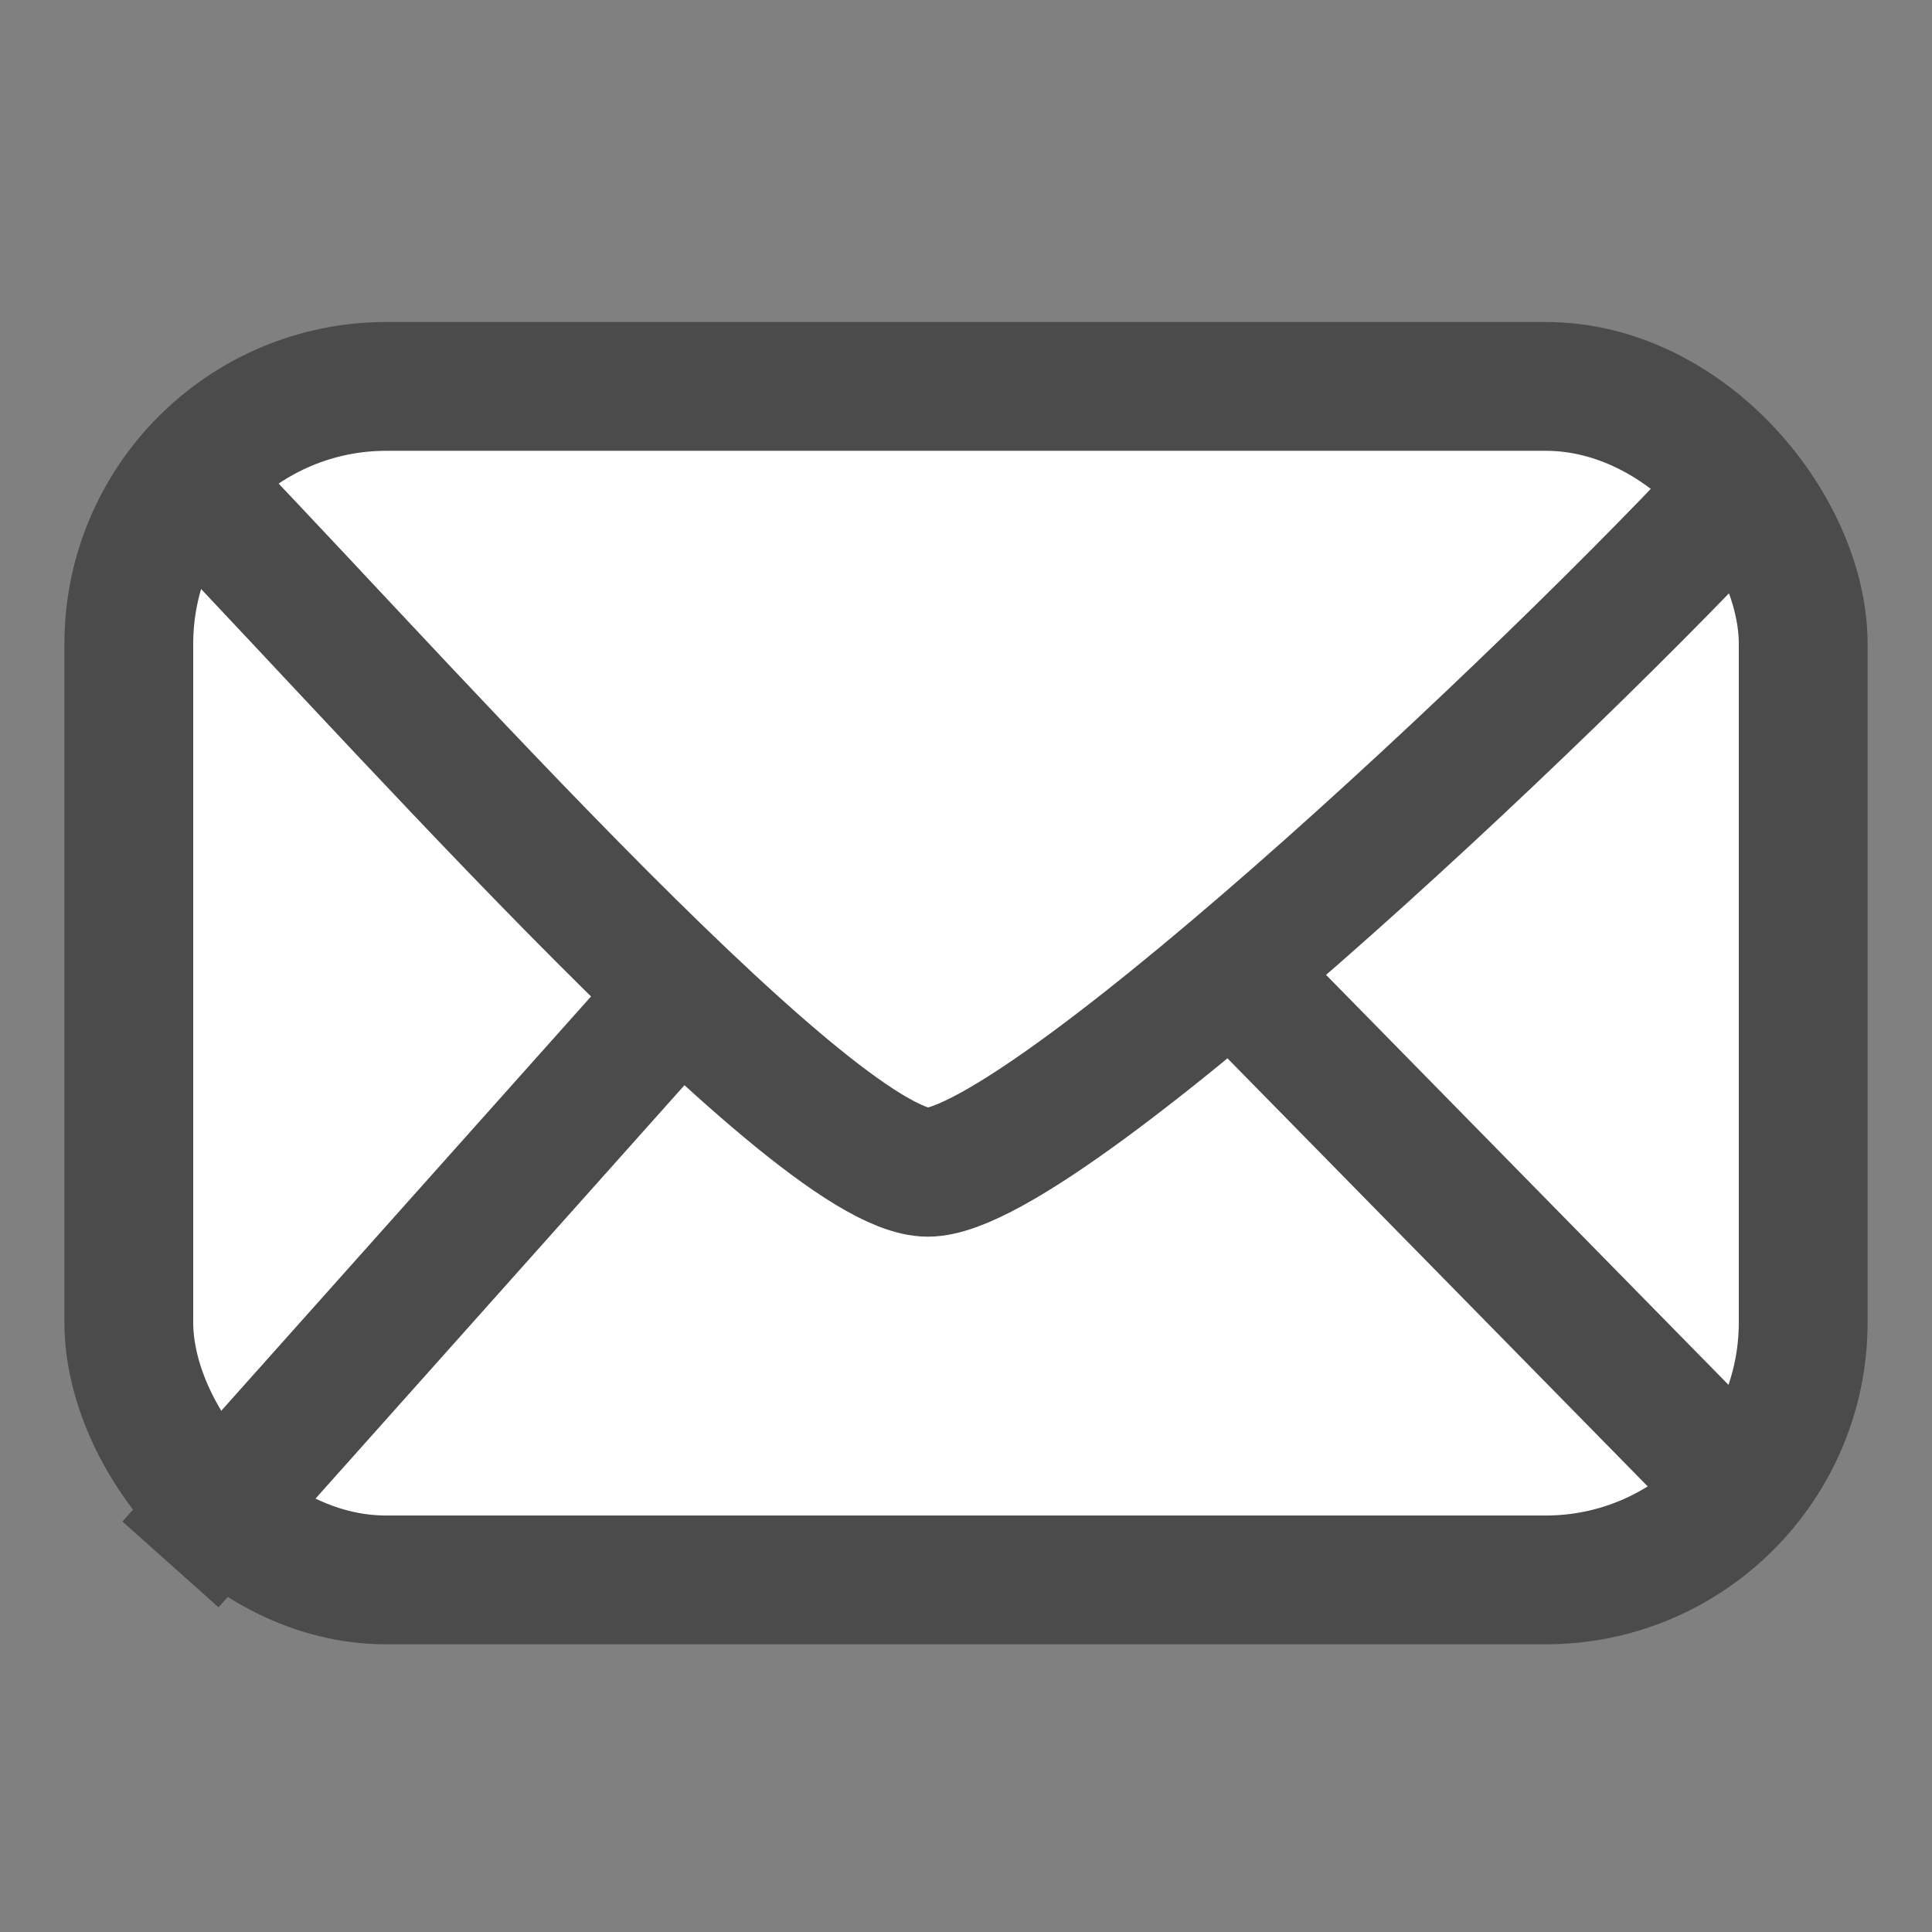 <svg width="30" height="30" fill="none" xmlns="http://www.w3.org/2000/svg"><rect width="100%" height="100%" fill="#808080" stroke="none"/><rect x="2" y="6" width="26" height="18.533" rx="4" fill="#fff" stroke="#4B4B4B" stroke-width="2"/><path d="M2.556 7.113c2.963 2.997 10.005 11.09 11.852 11.09 1.846 0 10.37-8.093 13.037-11.09M2.647 24.292l8.235-9.227M26.941 23.034l-7.823-7.969" stroke="#4B4B4B" stroke-width="2"/></svg>